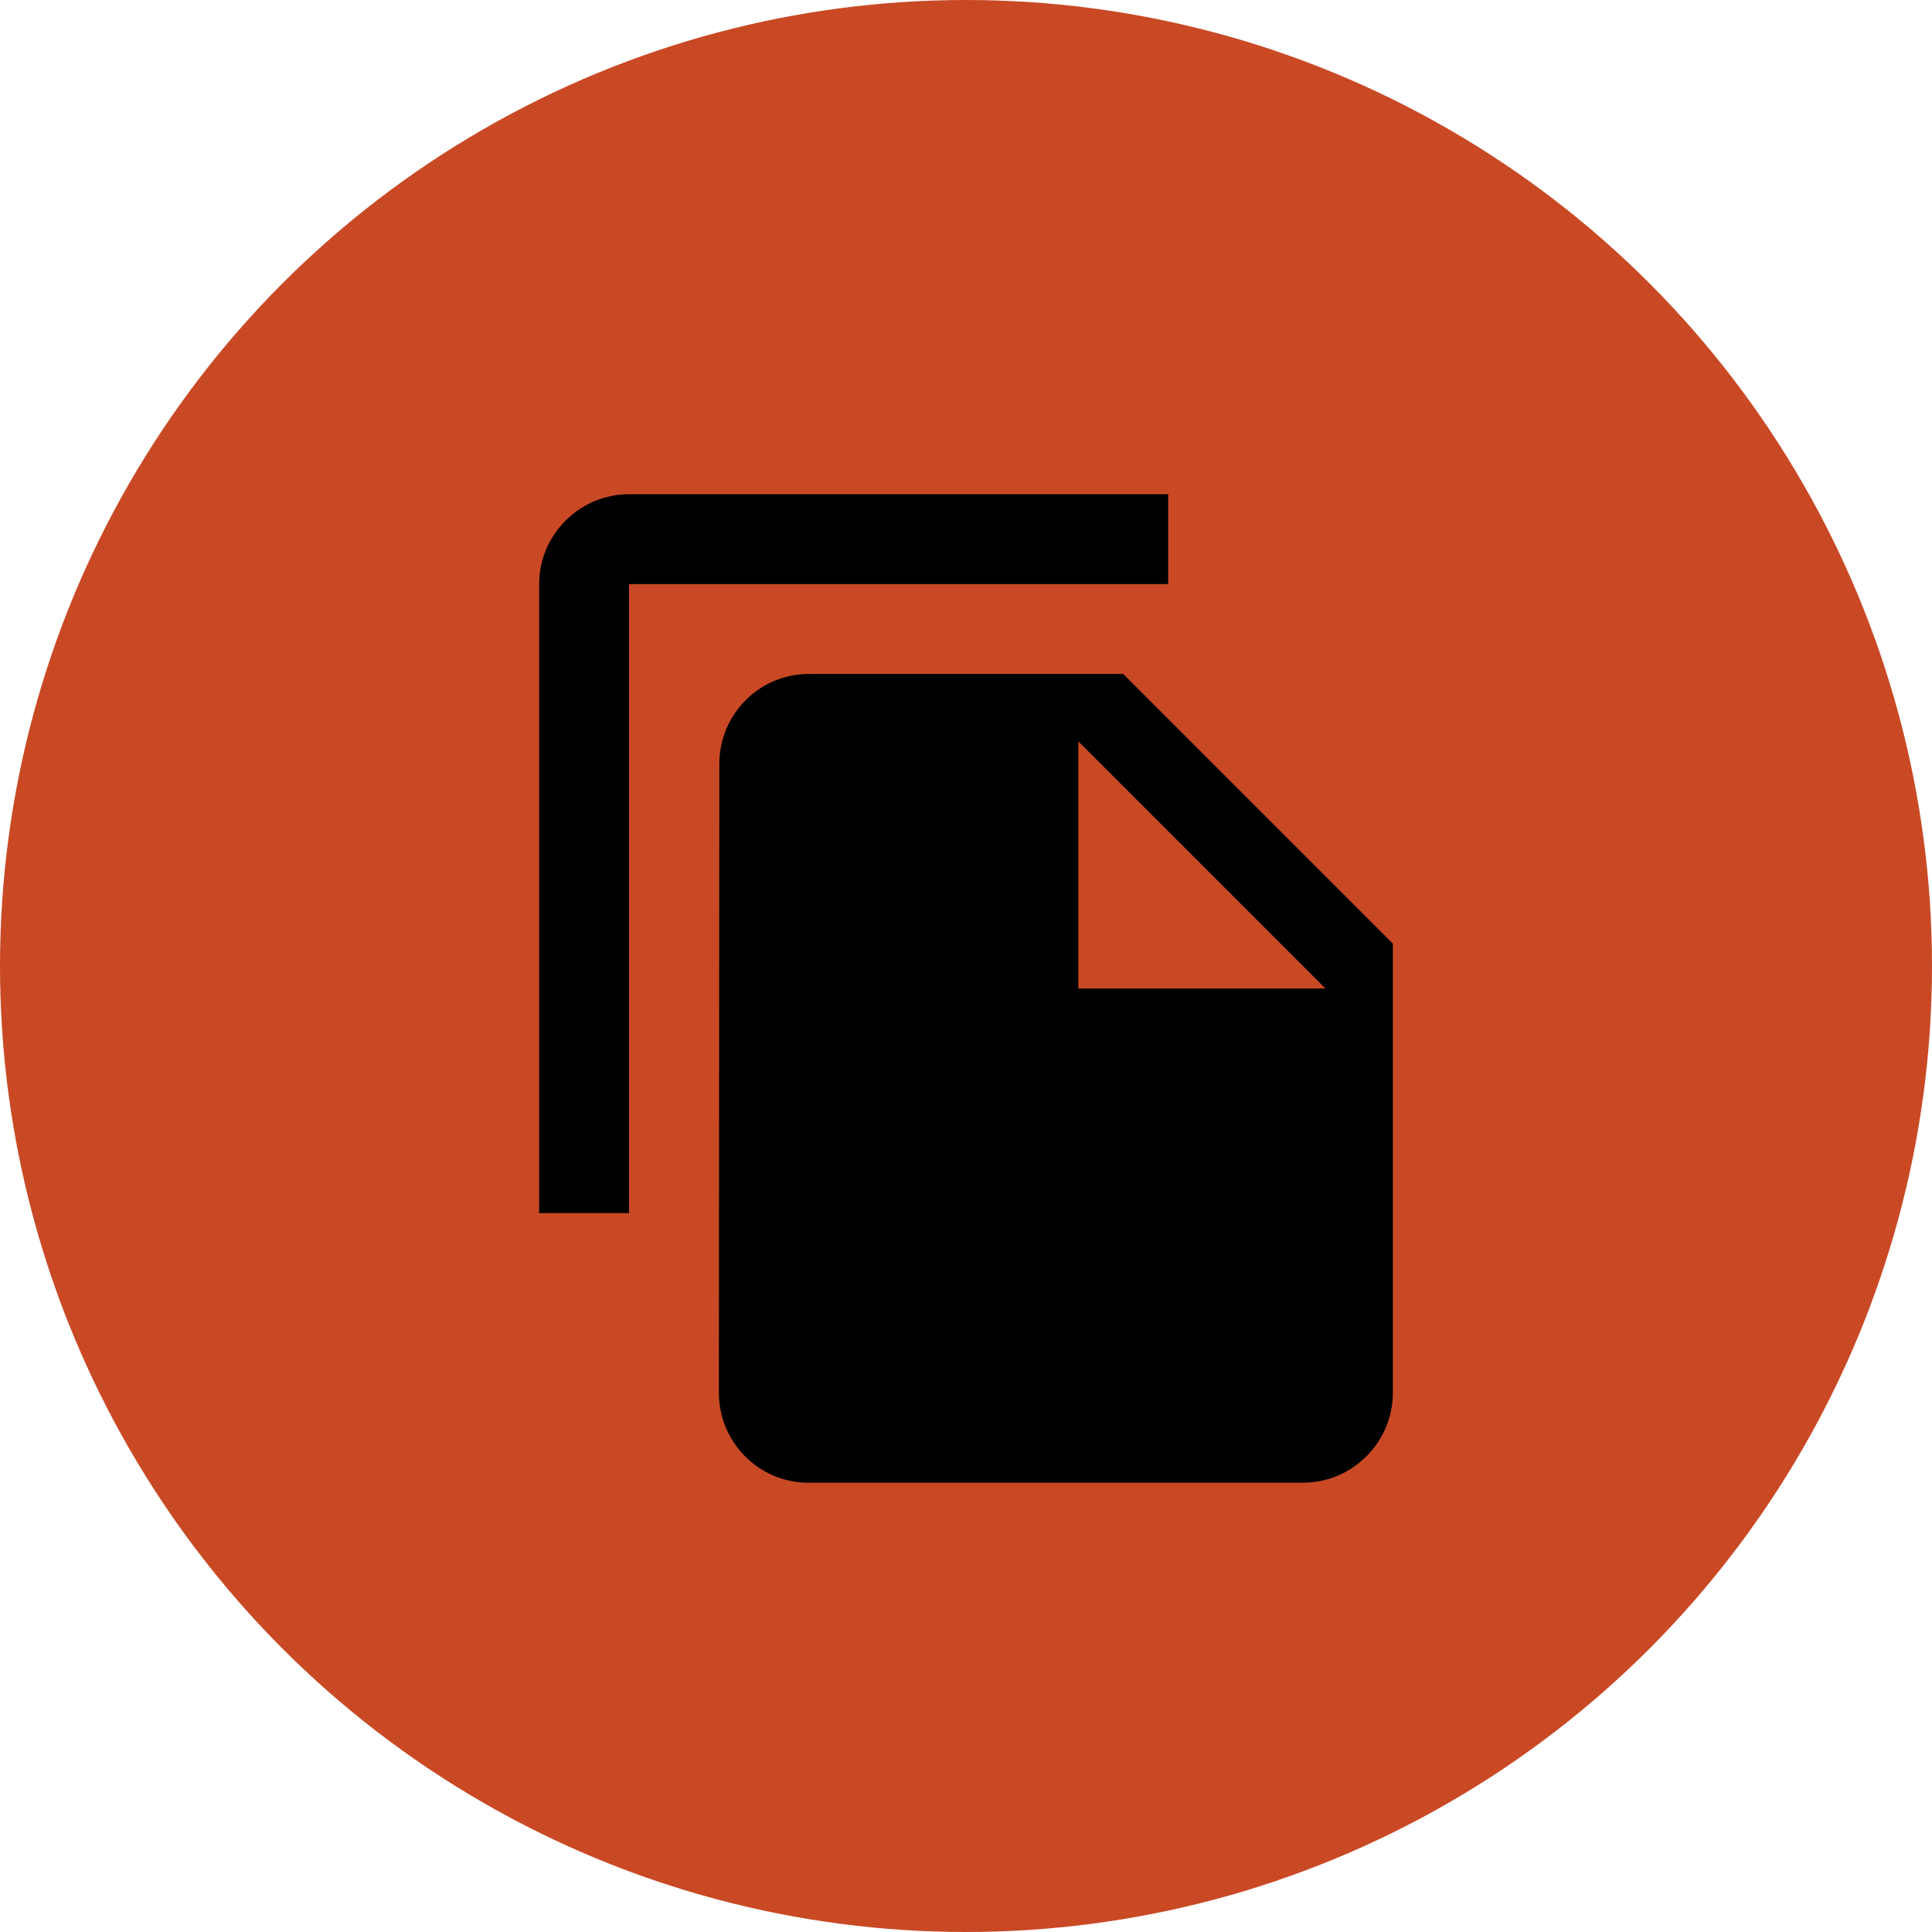 <svg width="43" height="43" viewBox="0 0 43 43" fill="none" xmlns="http://www.w3.org/2000/svg">
<circle cx="21.5" cy="21.5" r="21.5" fill="#C94925"/>
<path d="M26 11H14C12.9 11 12 11.9 12 13V27H14V13H26V11ZM25 15L31 21V31C31 32.1 30.1 33 29 33H17.99C16.89 33 16 32.1 16 31L16.01 17C16.01 15.9 16.9 15 18 15H25ZM24 22H29.5L24 16.5V22Z" fill="black"/>
</svg>
